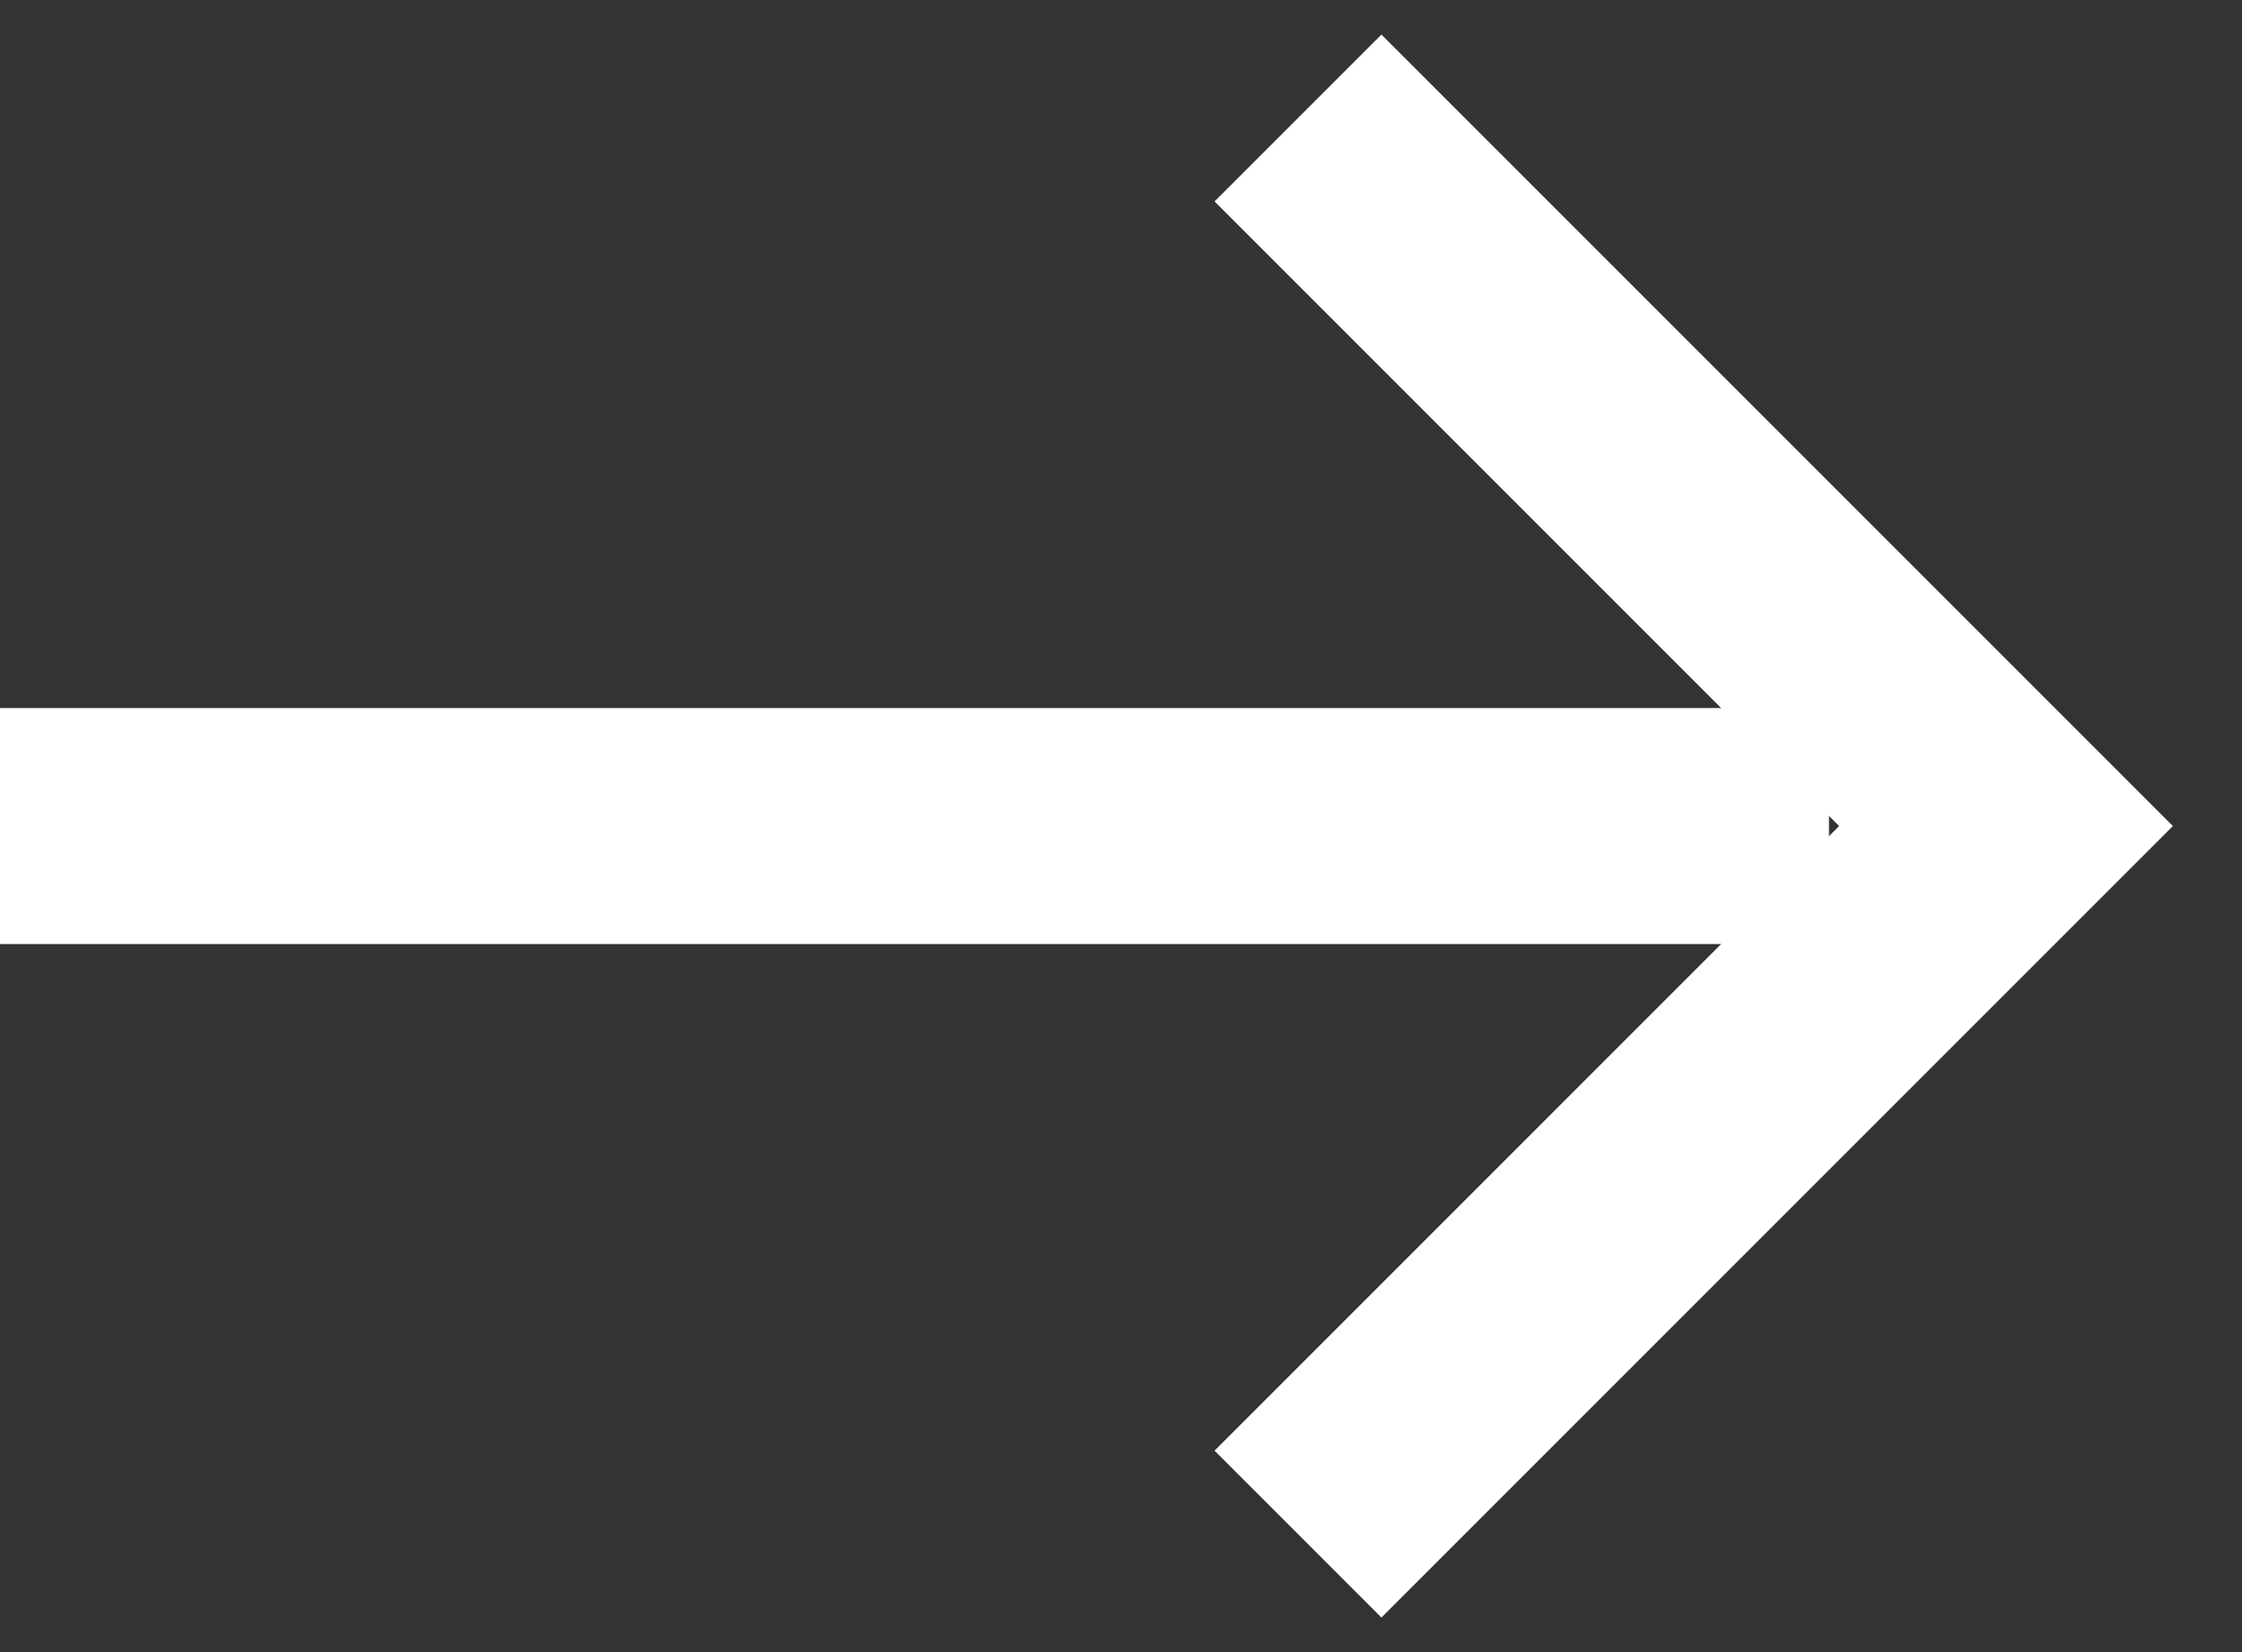 <svg width="19" height="14" viewBox="0 0 19 14" fill="none" xmlns="http://www.w3.org/2000/svg">
<rect x="0" y="0" width="19" height="14" fill="#333333" stroke="none"/>
<path d="M0 7H15.5" stroke="white" stroke-width="2"/>
<path d="M11 1L17 7L11 13" stroke="white" stroke-width="2"/>
</svg>
